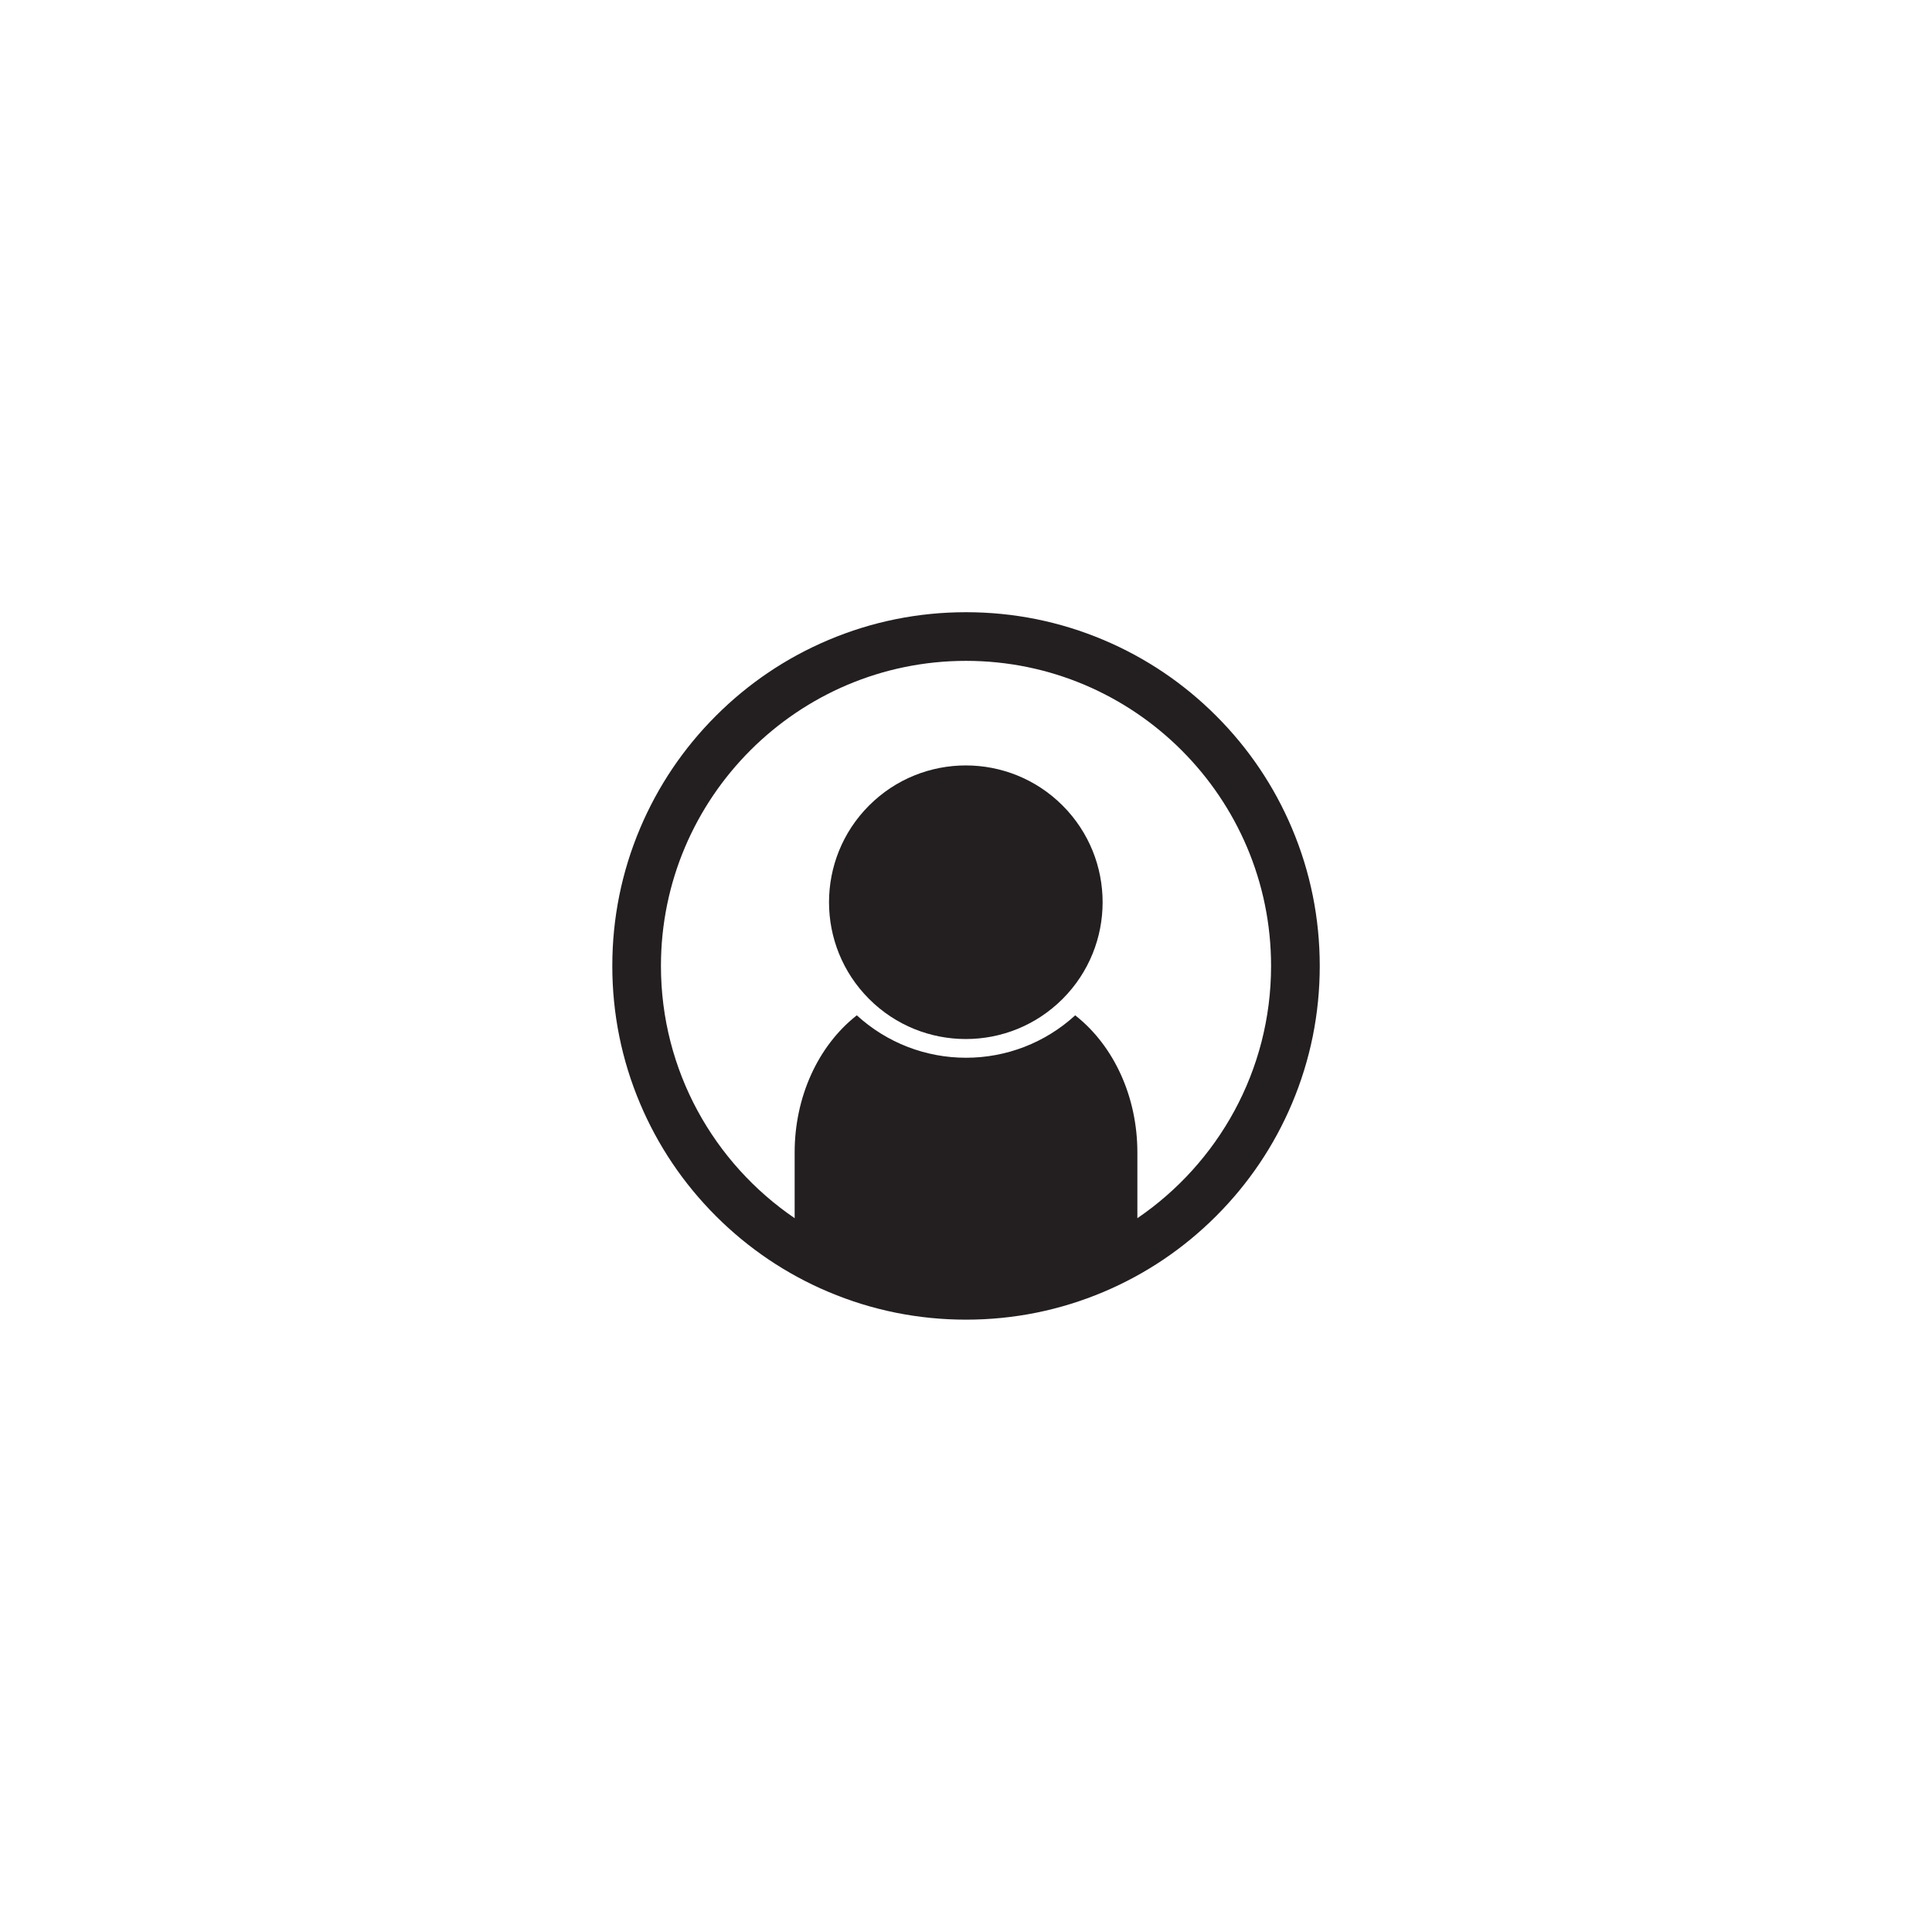<?xml version="1.0" encoding="utf-8"?>
<!-- Generator: Adobe Illustrator 25.1.0, SVG Export Plug-In . SVG Version: 6.00 Build 0)  -->
<svg version="1.1" id="Layer_1" xmlns="http://www.w3.org/2000/svg" xmlns:xlink="http://www.w3.org/1999/xlink" x="0px" y="0px"
	 viewBox="0 0 2000 2000" style="enable-background:new 0 0 2000 2000;" xml:space="preserve">
<style type="text/css">
	.st0{fill:#231F20;}
</style>
<g>
	
		<ellipse transform="matrix(0.707 -0.707 0.707 0.707 -367.524 980.679)" class="st0" cx="1000.02" cy="933.98" rx="141.64" ry="141.64"/>
	<path class="st0" d="M1337.41,857.39c-18.44-43.61-44.84-82.76-78.46-116.38c-33.62-33.62-72.78-60.02-116.38-78.46
		c-45.16-19.1-93.12-28.79-142.54-28.79c-49.42,0-97.38,9.68-142.54,28.79c-43.61,18.44-82.76,44.84-116.38,78.46
		c-33.62,33.62-60.02,72.78-78.46,116.38c-19.1,45.16-28.79,93.12-28.79,142.54c0,49.42,9.68,97.38,28.79,142.54
		c18.44,43.61,44.84,82.76,78.46,116.38c33.62,33.62,72.78,60.02,116.38,78.46c45.16,19.1,93.12,28.79,142.54,28.79
		c49.42,0,97.38-9.69,142.54-28.79c43.61-18.44,82.76-44.84,116.38-78.46c33.62-33.62,60.02-72.78,78.46-116.38
		c19.1-45.16,28.79-93.12,28.79-142.54C1366.19,950.51,1356.51,902.55,1337.41,857.39z M1177.4,1261.07v-25.49v-1.01v-41.65
		c0-57.01-23.93-109.94-64.01-141.59l-0.34-0.26l-0.32,0.29c-30.88,28.13-70.91,43.62-112.72,43.62
		c-41.8,0-81.84-15.49-112.72-43.63l-0.32-0.29l-0.34,0.26c-40.08,31.65-64.01,84.58-64.01,141.59v41.65v1.01v25.49
		c-83.49-56.89-138.42-152.72-138.42-261.14c0-174.13,141.66-315.8,315.8-315.8c174.13,0,315.8,141.66,315.8,315.8
		C1315.82,1108.35,1260.89,1204.18,1177.4,1261.07z"/>
</g>
</svg>
